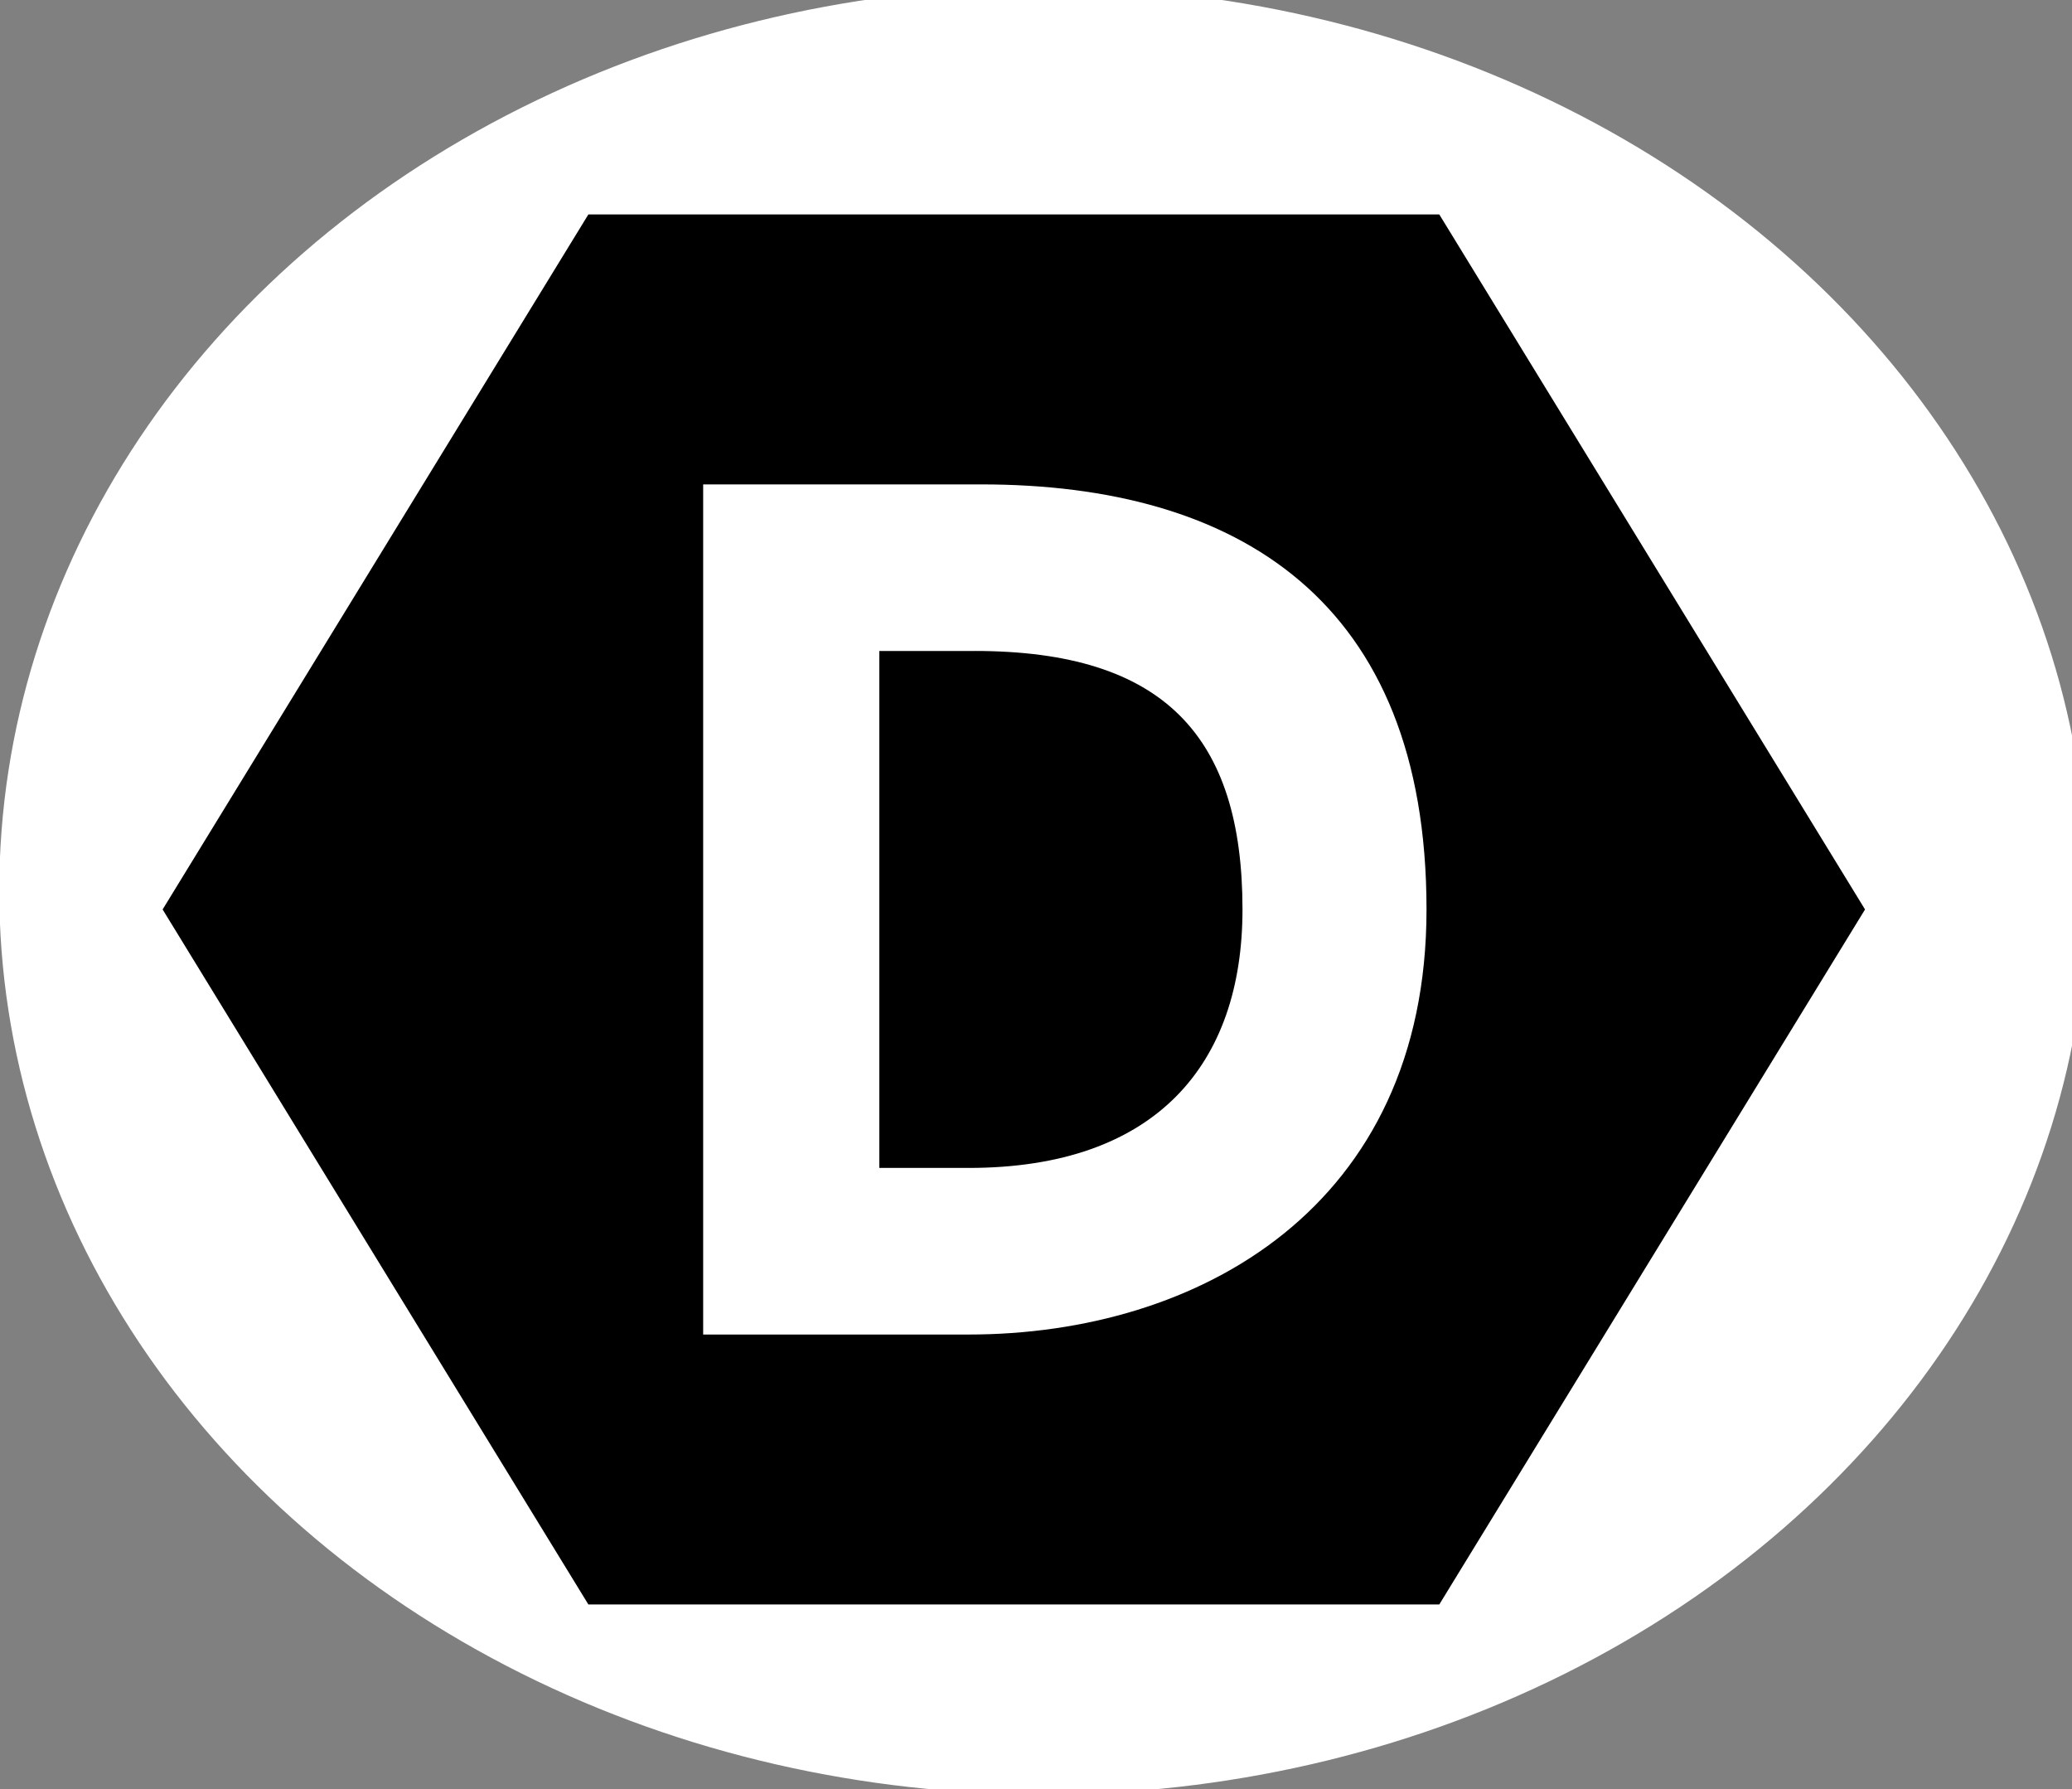 <svg width="280.3" height="242" xmlns="http://www.w3.org/2000/svg">

 <rect width="100%" height="100%" fill="#808080" stroke="none"/>

 <g>
  <title>background</title>
  <rect fill="none" id="canvas_background" height="402" width="582" y="-1" x="-1"/>
 </g>
 <g>
  <title>Layer 1</title>
  <ellipse ry="121.5" rx="140.5" id="svg_2" cy="120.45" cx="141.15" stroke-width="1.5" stroke="#ffffff" fill="#fff"/>
  <g id="XMLID_1_">
   <path d="m131.851,88.041l-12.899,0l0,69.917l12.078,0c25.388,0 37.055,-14.061 37.055,-34.959c0,-23.383 -10.599,-34.959 -36.233,-34.959z" id="XMLID_6_"/>
   <path d="m194.705,29l-115.109,0l-57.596,94l57.596,94l115.109,0l57.596,-94l-57.596,-94zm-63.676,151.488l-35.905,0l0,-114.975l37.63,0c34.59,0 60.225,15.615 60.225,57.488c0,40.241 -30.811,57.488 -61.95,57.488z" id="XMLID_9_"/>
  </g>
 </g>
</svg>